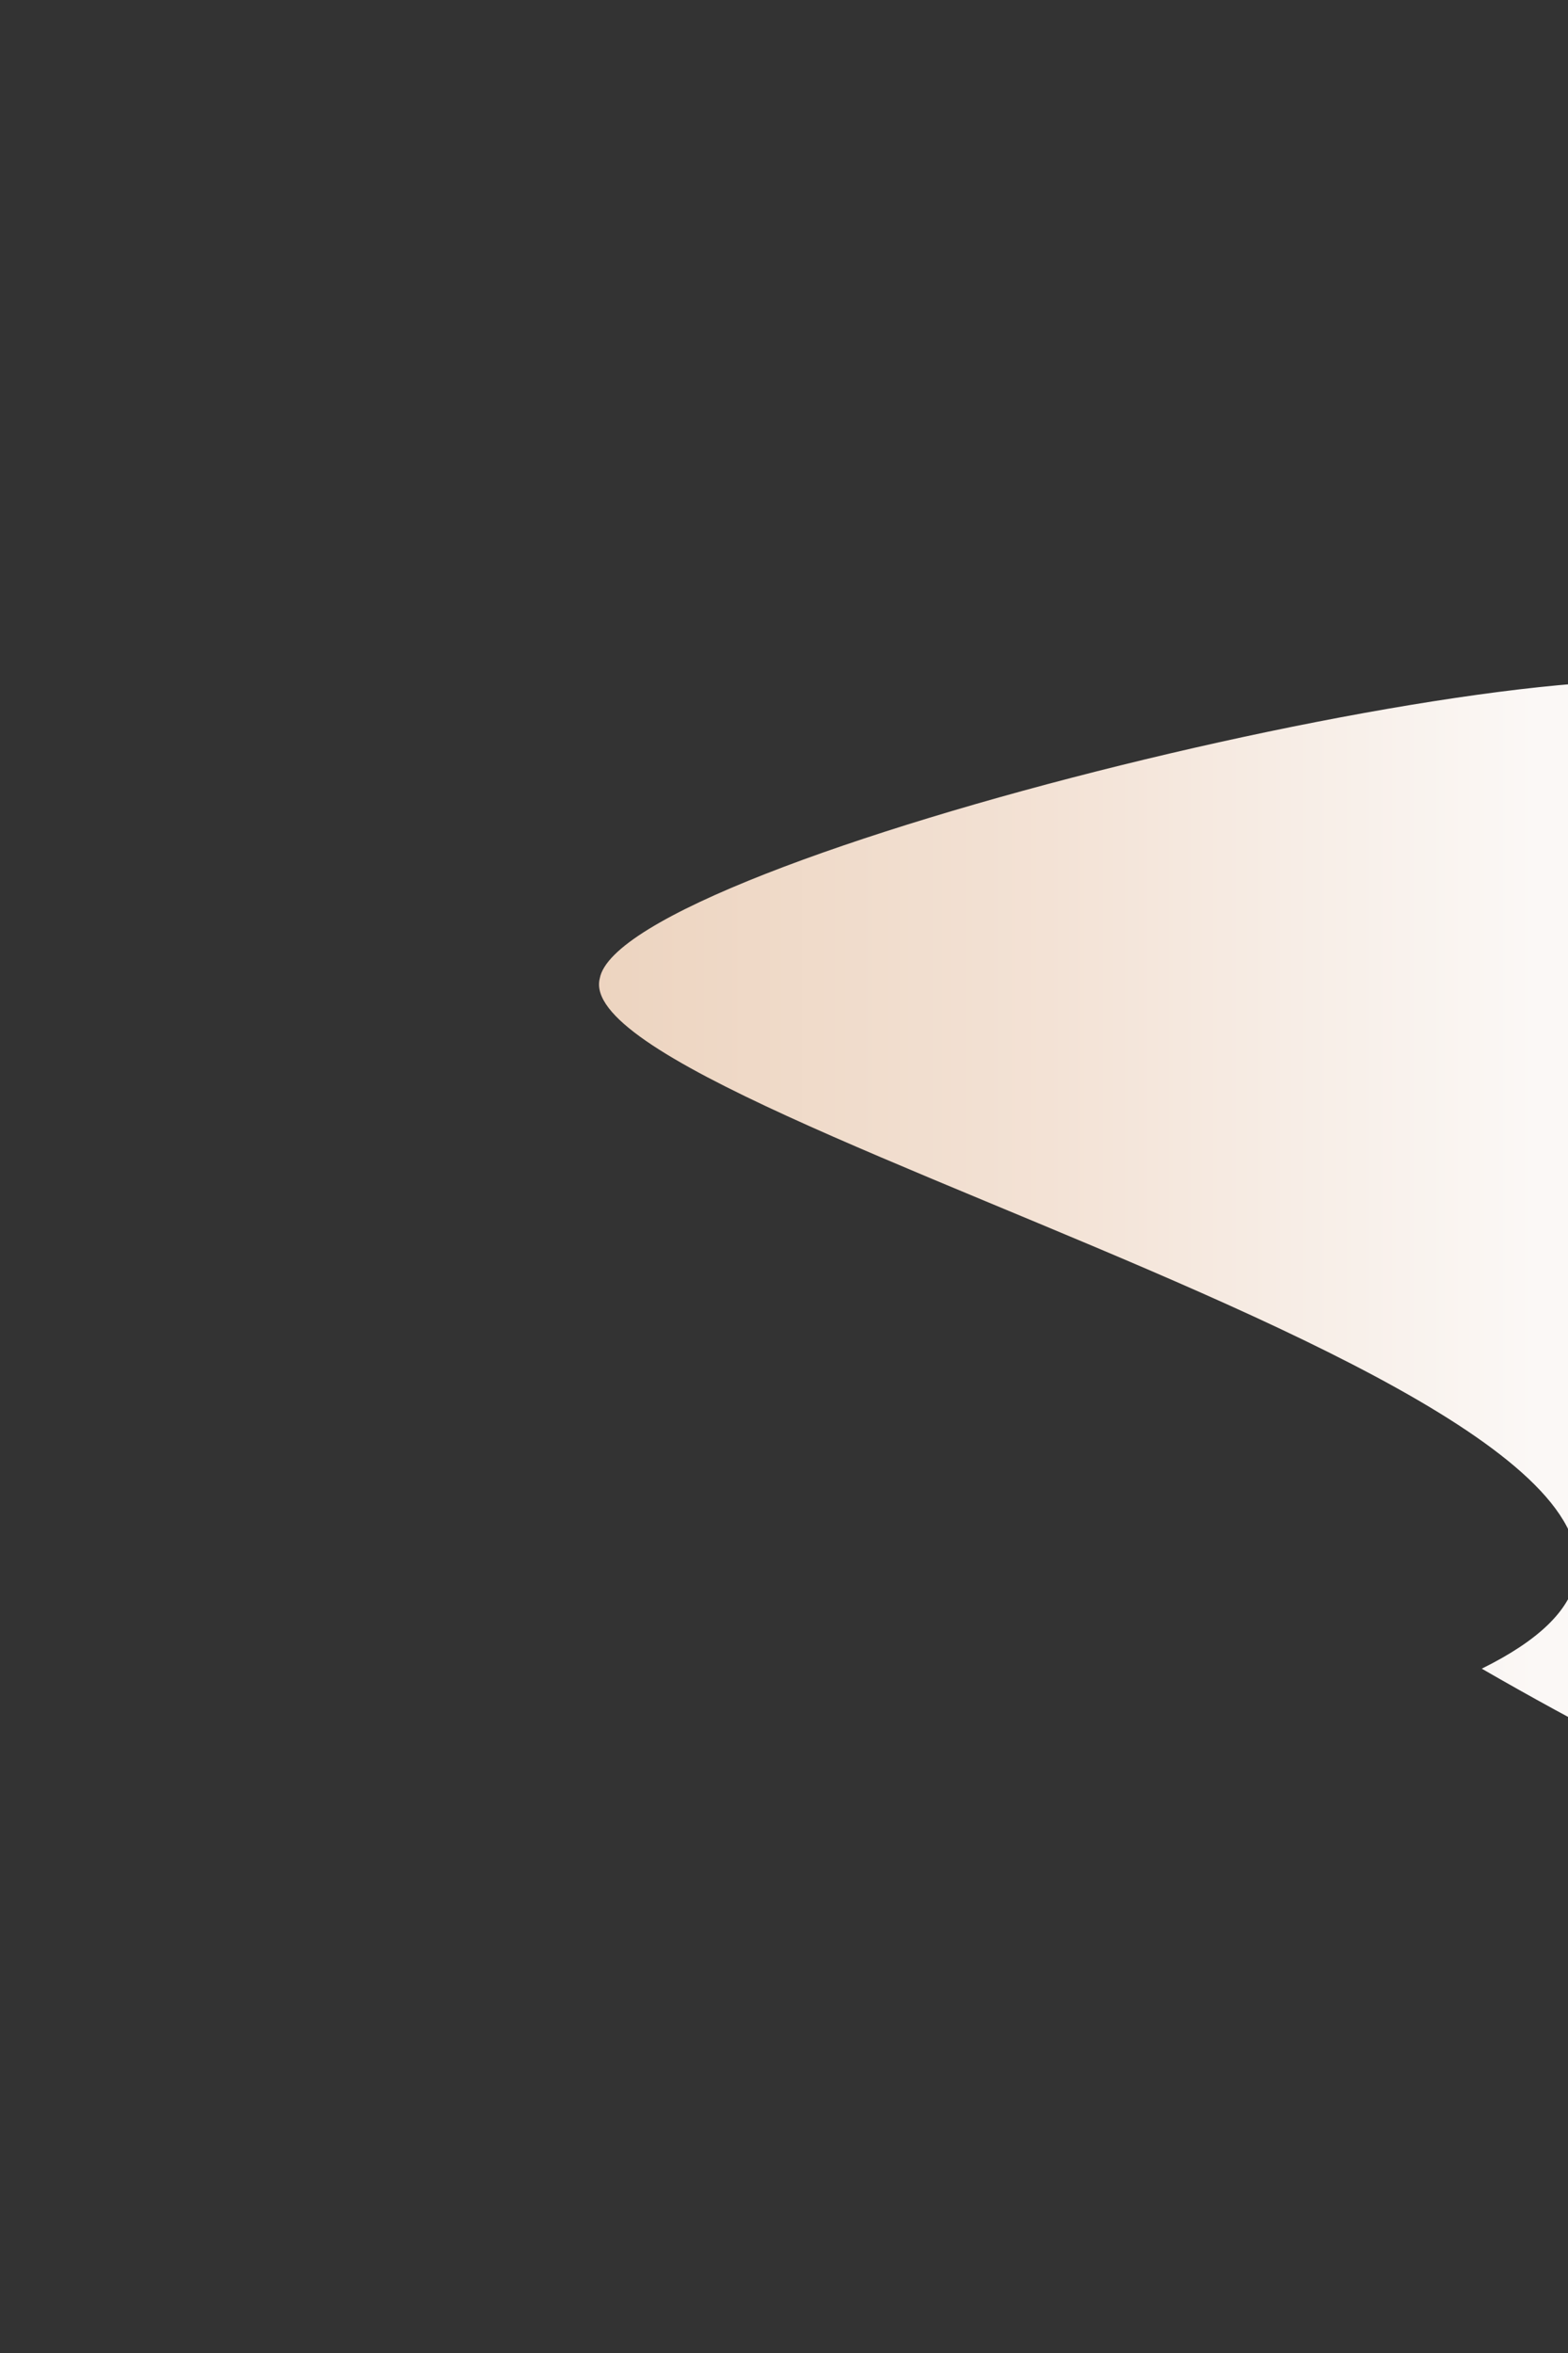 <?xml version="1.0" standalone="no"?>
<svg viewBox="1 34.7 80 120" xmlns="http://www.w3.org/2000/svg">
  <rect x="1" y="34.7" width="80" height="120" fill="#333333" stroke="none"/>
  <defs>
    <linearGradient id="grad1" x1="0%" y1="0%" x2="100%" y2="0%">
      <stop offset="0%" style="stop-color:#ecd3be;stop-opacity:1" />
      <stop offset="25%" style="stop-color:#f3e2d5;stop-opacity:1" />
      <stop offset="50%" style="stop-color:#fbf8f6;stop-opacity:1" />
      <stop offset="100%" style="stop-color:#fff;stop-opacity:1" />
    </linearGradient>
  </defs>
  <path fill="url(#grad1)" d="M23.7,-5.3C28.6,7.4,20,23.9,21,29.9C13,35.9,-3.3,31.4,-23.4,19.8C.30,8.1,-70.3,-7.9,-68.4,-15.4C-67.3,-21.5,-18,-33.4,-10.5,-30C9.4,-26.6,18.8,-17.9,2.7,1.1Z" transform="translate(100 100)" />
</svg>
